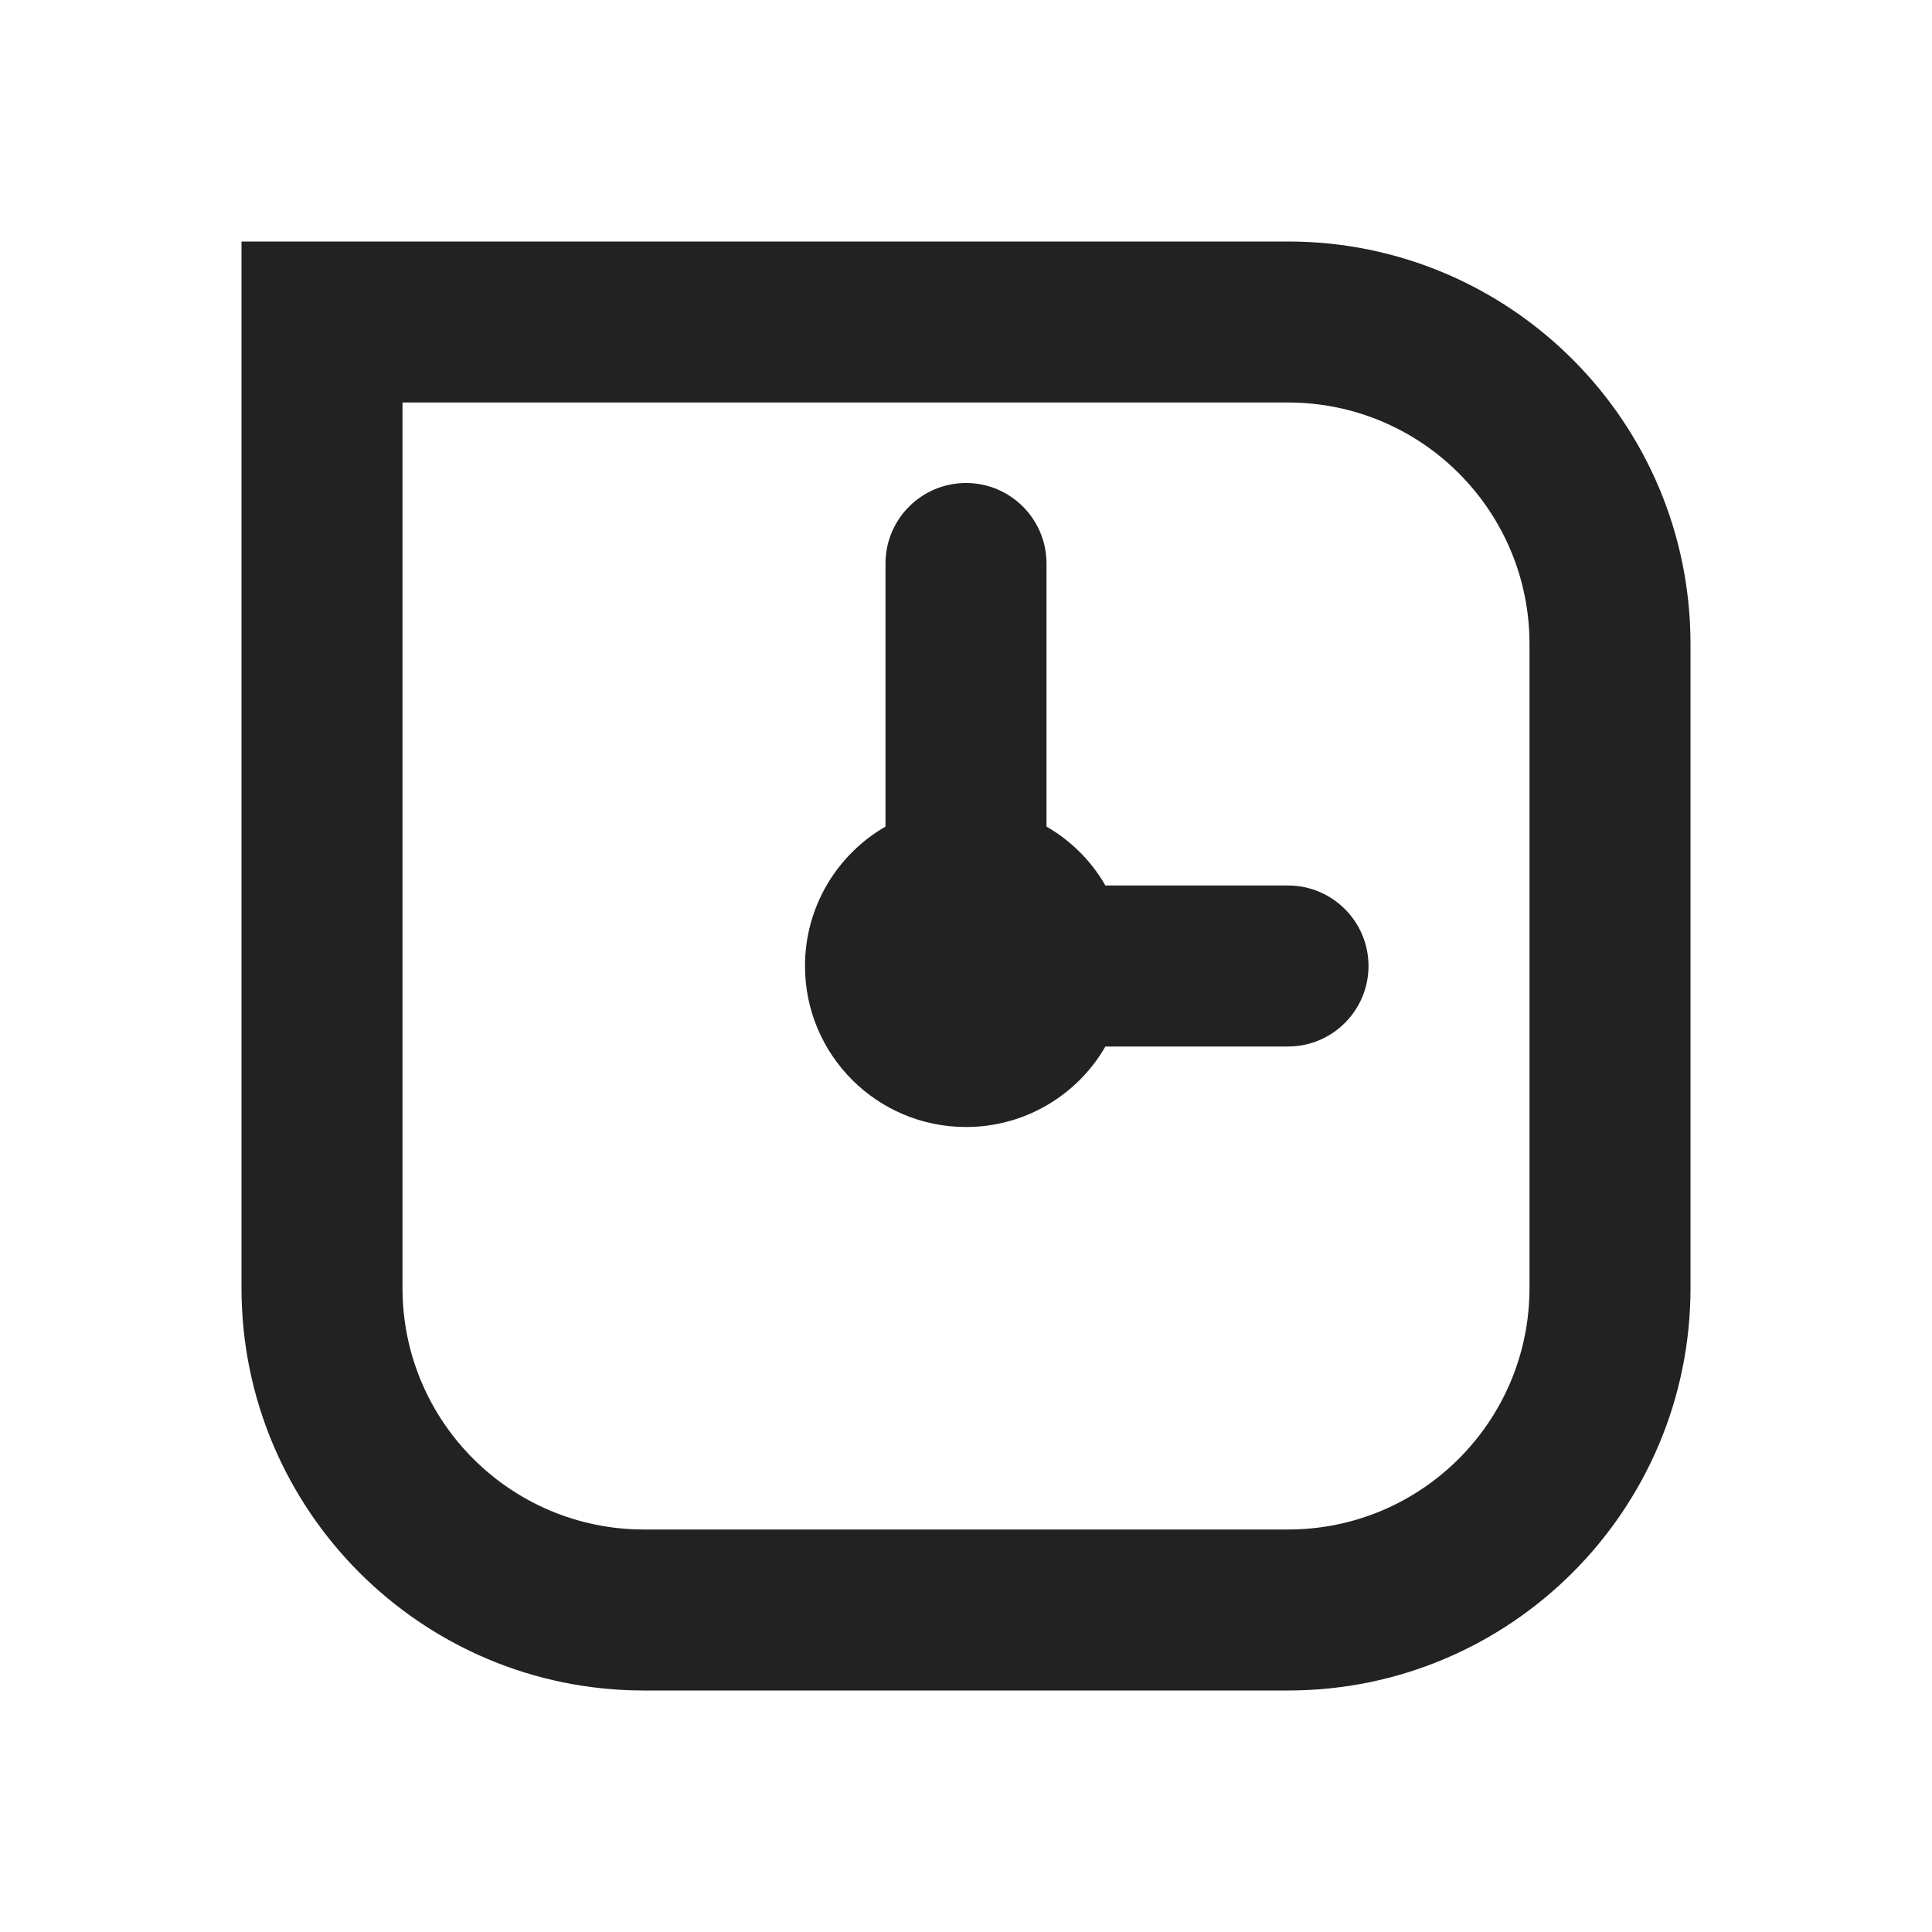 <svg width="24" height="24" viewBox="0 0 24 24" fill="none" xmlns="http://www.w3.org/2000/svg">
<path fill-rule="evenodd" clip-rule="evenodd" d="M4 3H3V4L3 16C3 18.761 5.239 21 8 21L16 21C18.761 21 21 18.761 21 16L21 8C21 5.239 18.761 3 16 3L4 3ZM5 16L5 5L16 5C17.657 5 19 6.343 19 8V16C19 17.657 17.657 19 16 19L8 19C6.343 19 5 17.657 5 16ZM13 7C13 6.448 12.552 6 12 6C11.448 6 11 6.448 11 7V10.268C10.402 10.613 10 11.26 10 12C10 13.105 10.895 14 12 14C12.74 14 13.387 13.598 13.732 13H16C16.552 13 17 12.552 17 12C17 11.448 16.552 11 16 11L13.732 11C13.557 10.696 13.304 10.443 13 10.268L13 7Z" fill="#222222"/>
</svg>
